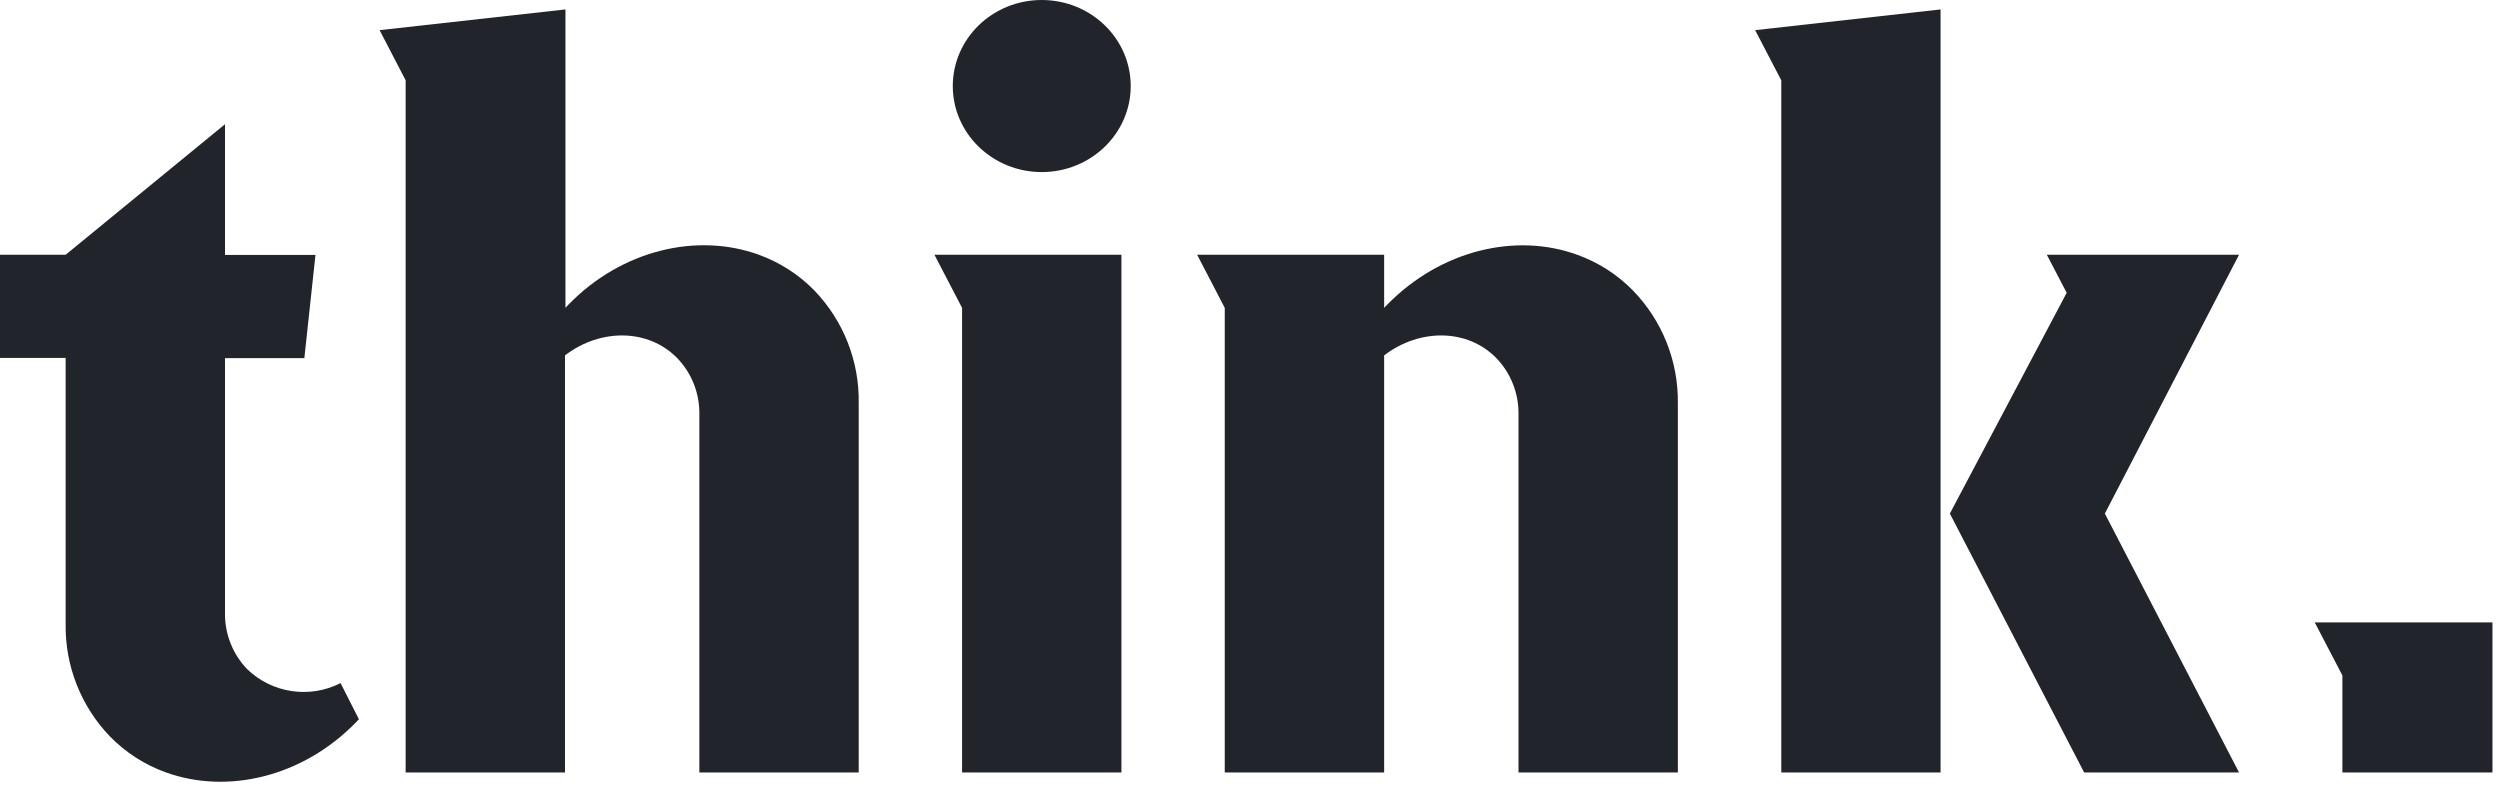 <?xml version="1.0" encoding="UTF-8"?>
<svg width="70px" height="22px" viewBox="0 0 70 22" version="1.1" xmlns="http://www.w3.org/2000/svg" xmlns:xlink="http://www.w3.org/1999/xlink">
    <title>Think Logo Dark</title>
    <g id="Symbols" stroke="none" stroke-width="1" fill="none" fill-rule="evenodd">
        <g id="Footer-Copy" transform="translate(-135, -64)" fill="#22242C" fill-rule="nonzero">
            <g id="Think-Logo-Dark" transform="translate(135, 64)">
                <polygon id="Shape" points="54.336 21.629 49.876 21.629 49.876 2.249 49.144 0.844 54.336 0.264"></polygon>
                <path d="M46.98,11.289 L46.98,21.629 L42.518,21.629 L42.518,11.602 C42.527,11.016 42.304,10.449 41.898,10.027 C41.087,9.198 39.749,9.191 38.756,9.951 L38.756,21.629 L34.293,21.629 L34.293,8.62 L33.52,7.133 L38.756,7.133 L38.756,8.622 C38.78,8.592 38.807,8.563 38.836,8.536 C40.347,6.993 42.458,6.509 44.169,7.136 C44.756,7.347 45.288,7.689 45.724,8.136 C46.544,8.979 46.995,10.113 46.98,11.289 L46.98,11.289 Z" id="Shape"></path>
                <polygon id="Shape" points="31.4 7.133 31.4 21.629 26.938 21.629 26.938 8.62 26.164 7.133"></polygon>
                <ellipse id="Oval" cx="29.169" cy="2.409" rx="2.491" ry="2.409"></ellipse>
                <polygon id="Shape" points="58.936 14.38 62.693 21.629 58.356 21.629 54.596 14.38 57.867 8.198 57.311 7.133 62.693 7.133"></polygon>
                <path d="M22.802,8.133 C22.366,7.687 21.834,7.345 21.247,7.133 C19.527,6.507 17.413,6.991 15.913,8.533 C15.885,8.561 15.858,8.59 15.833,8.62 L15.833,0.264 L10.629,0.844 L11.358,2.249 L11.358,21.629 L15.82,21.629 L15.82,9.951 C16.811,9.191 18.151,9.198 18.962,10.027 C19.369,10.449 19.592,11.016 19.582,11.602 L19.582,21.629 L24.044,21.629 L24.044,11.289 C24.064,10.114 23.617,8.98 22.802,8.133 L22.802,8.133 Z" id="Shape"></path>
                <path d="M9.536,19.127 C8.67,19.568 7.619,19.411 6.92,18.736 C6.513,18.312 6.29,17.745 6.3,17.158 L6.3,10.027 L8.522,10.027 L8.833,7.138 L6.3,7.138 L6.3,3.478 L1.838,7.133 L0,7.133 L0,10.022 L1.838,10.022 L1.838,17.467 C1.819,18.641 2.265,19.776 3.08,20.622 C3.517,21.069 4.048,21.411 4.636,21.624 C6.356,22.249 8.469,21.764 9.969,20.224 C9.998,20.193 10.024,20.167 10.049,20.138 L9.536,19.127 Z" id="Shape"></path>
                <polygon id="Shape" points="69.722 17.427 65.587 17.427 64.813 17.427 65.587 18.913 65.587 21.562 65.587 21.629 69.789 21.629 69.789 17.427"></polygon>
            </g>
        </g>
    </g>
</svg>